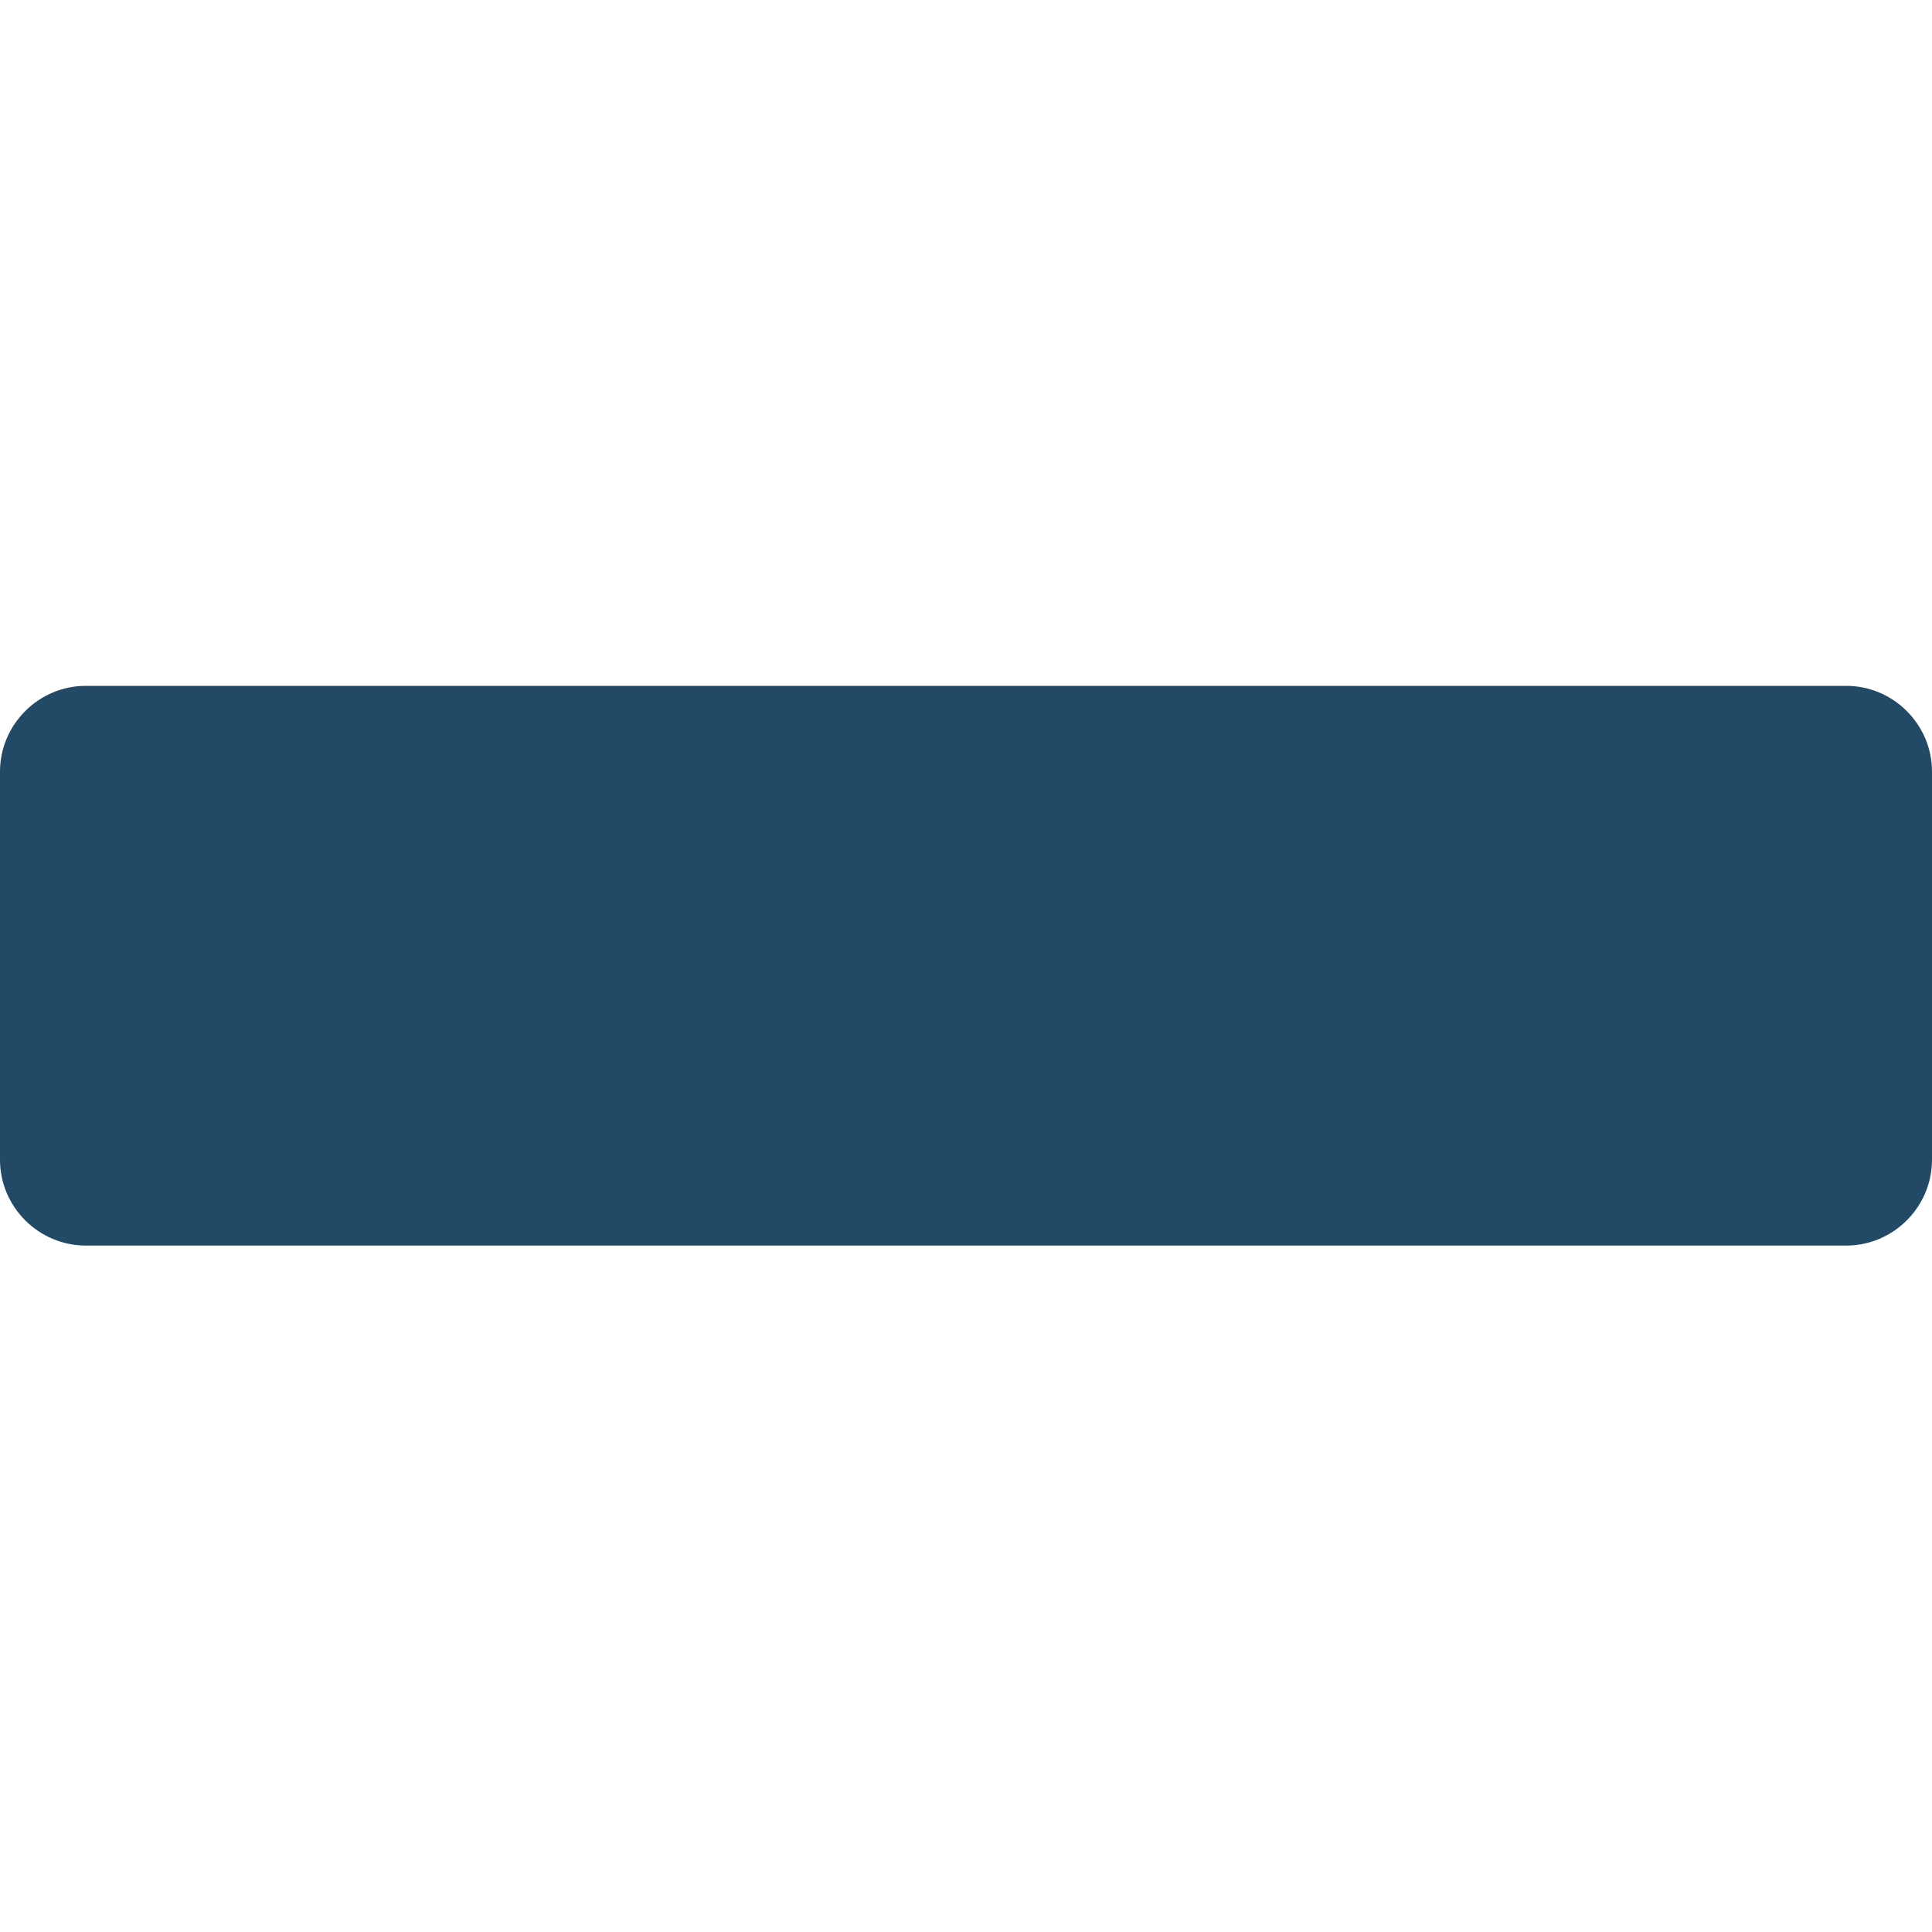 <?xml version="1.0" encoding="utf-8"?>
<!-- Generator: Adobe Illustrator 22.0.1, SVG Export Plug-In . SVG Version: 6.00 Build 0)  -->
<svg version="1.1" id="Calque_1" xmlns="http://www.w3.org/2000/svg" xmlns:xlink="http://www.w3.org/1999/xlink" x="0px" y="0px"
	 viewBox="0 0 1000 1000" style="enable-background:new 0 0 1000 1000;" xml:space="preserve">
<style type="text/css">
	.st0{fill:#224966;}
</style>
<title>ui-remove</title>
<path class="st0" d="M0,399.4C0,375,20,355,44.4,355h911.2c24.4,0,44.4,20,44.4,44.4v200.9c0,24.4-20,44.4-44.4,44.4H44.4
	C20,644.7,0,624.7,0,600.3L0,399.4L0,399.4z"/>
</svg>
